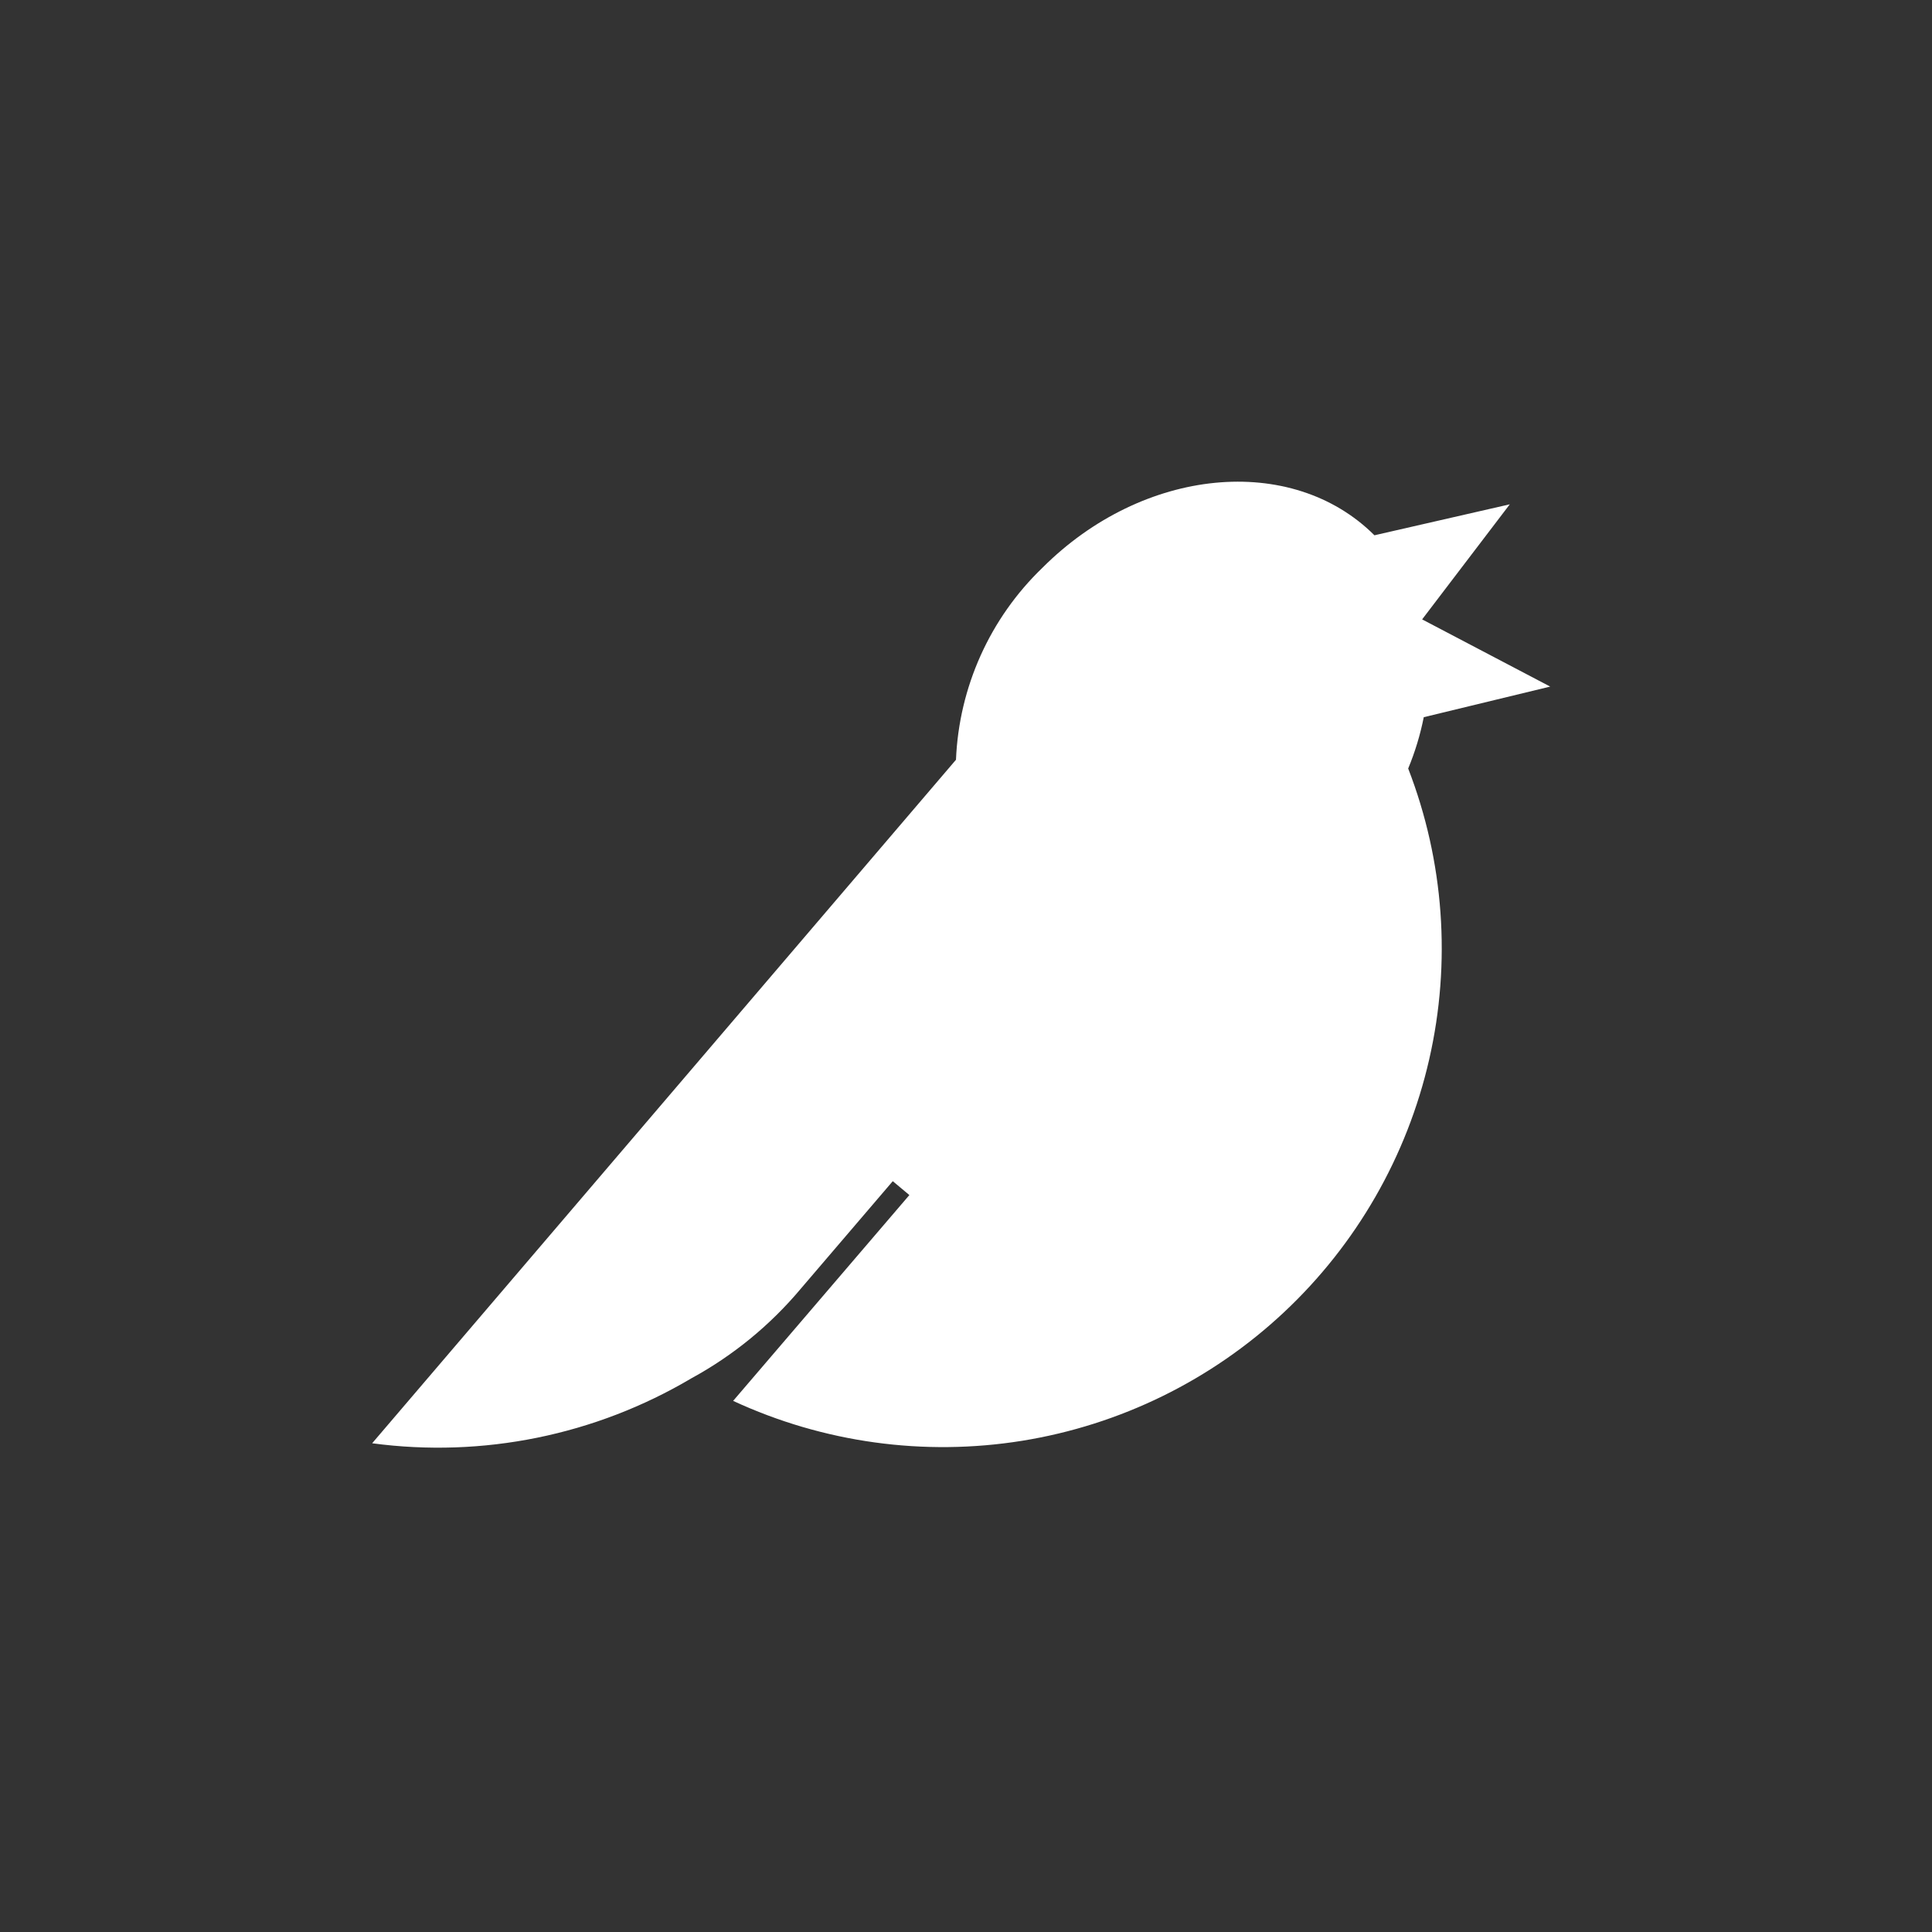 <svg width="32" height="32" viewBox="0 0 32 32" fill="none" xmlns="http://www.w3.org/2000/svg">
<rect x="0" y="0" width="32" height="32" fill="#333333" stroke="none"/>
<g id="animater">
<path id="Vector" d="M23.582 11.879L25.676 11.372L23.555 10.259L25.007 8.353L22.765 8.866C21.394 7.499 18.933 7.735 17.264 9.406C16.396 10.242 15.884 11.38 15.834 12.584L6.164 23.905C7.997 24.151 9.86 23.772 11.452 22.829C12.145 22.451 12.761 21.946 13.268 21.34L14.787 19.564L15.062 19.794L12.143 23.203C13.637 23.895 15.303 24.125 16.929 23.864C18.554 23.602 20.064 22.862 21.266 21.736C22.467 20.611 23.305 19.152 23.672 17.547C24.039 15.942 23.918 14.264 23.324 12.729C23.438 12.454 23.524 12.17 23.582 11.879Z" fill="white"/>
</g>
</svg>
